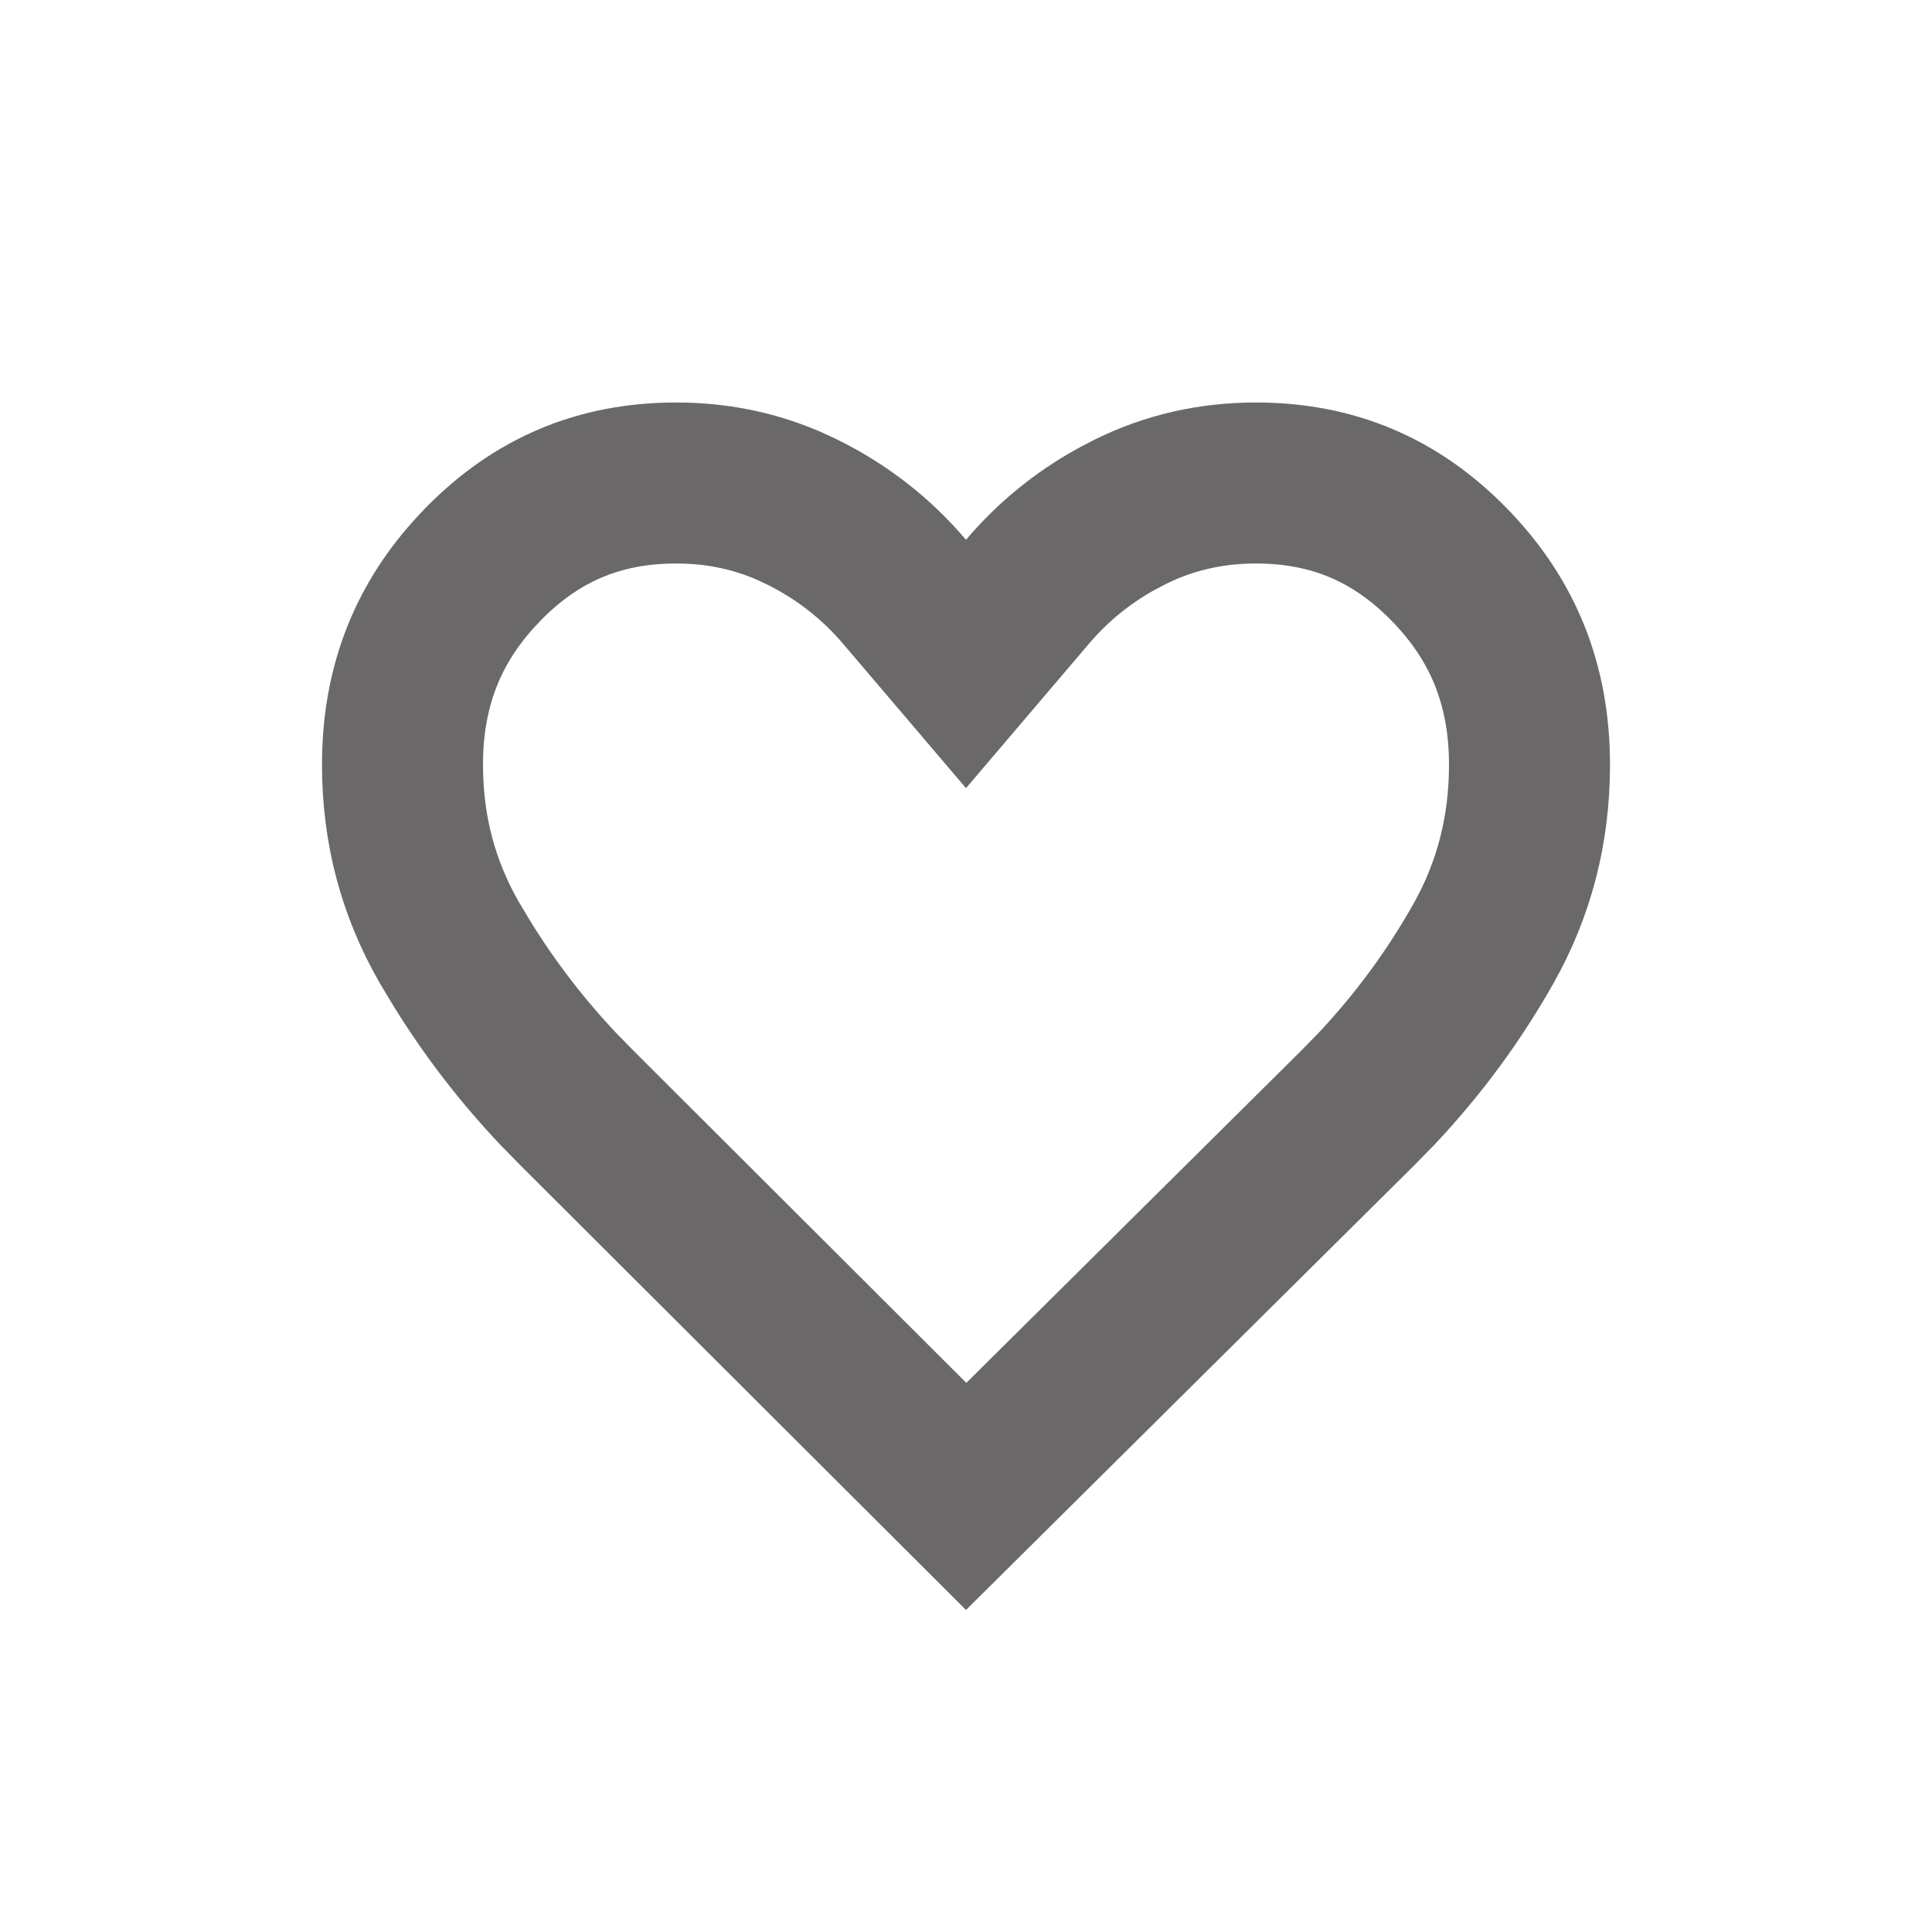 <svg width="24" height="24" viewBox="0 0 24 24" fill="none" xmlns="http://www.w3.org/2000/svg">
<g id="icon">
<path id="Union" d="M15.6 6C16.552 6 17.334 6.329 18.002 7.012C18.67 7.695 19 8.505 19 9.5C19 10.31 18.809 11.044 18.429 11.72C18.061 12.373 17.616 12.978 17.093 13.532L16.863 13.767L16.862 13.768L12.002 18.589L7.173 13.77L7.17 13.767L6.939 13.531C6.488 13.054 6.092 12.54 5.75 11.989L5.583 11.711C5.195 11.037 5 10.306 5 9.5C5 8.567 5.29 7.798 5.877 7.142L5.998 7.012C6.666 6.329 7.448 6 8.4 6C8.892 6 9.347 6.092 9.775 6.273L9.958 6.357C10.459 6.605 10.883 6.935 11.238 7.353L12 8.248L12.762 7.353C13.072 6.987 13.436 6.689 13.857 6.454L14.042 6.357C14.523 6.12 15.038 6 15.6 6Z" stroke="#6A6868" stroke-width="2"/>
</g>
</svg>
